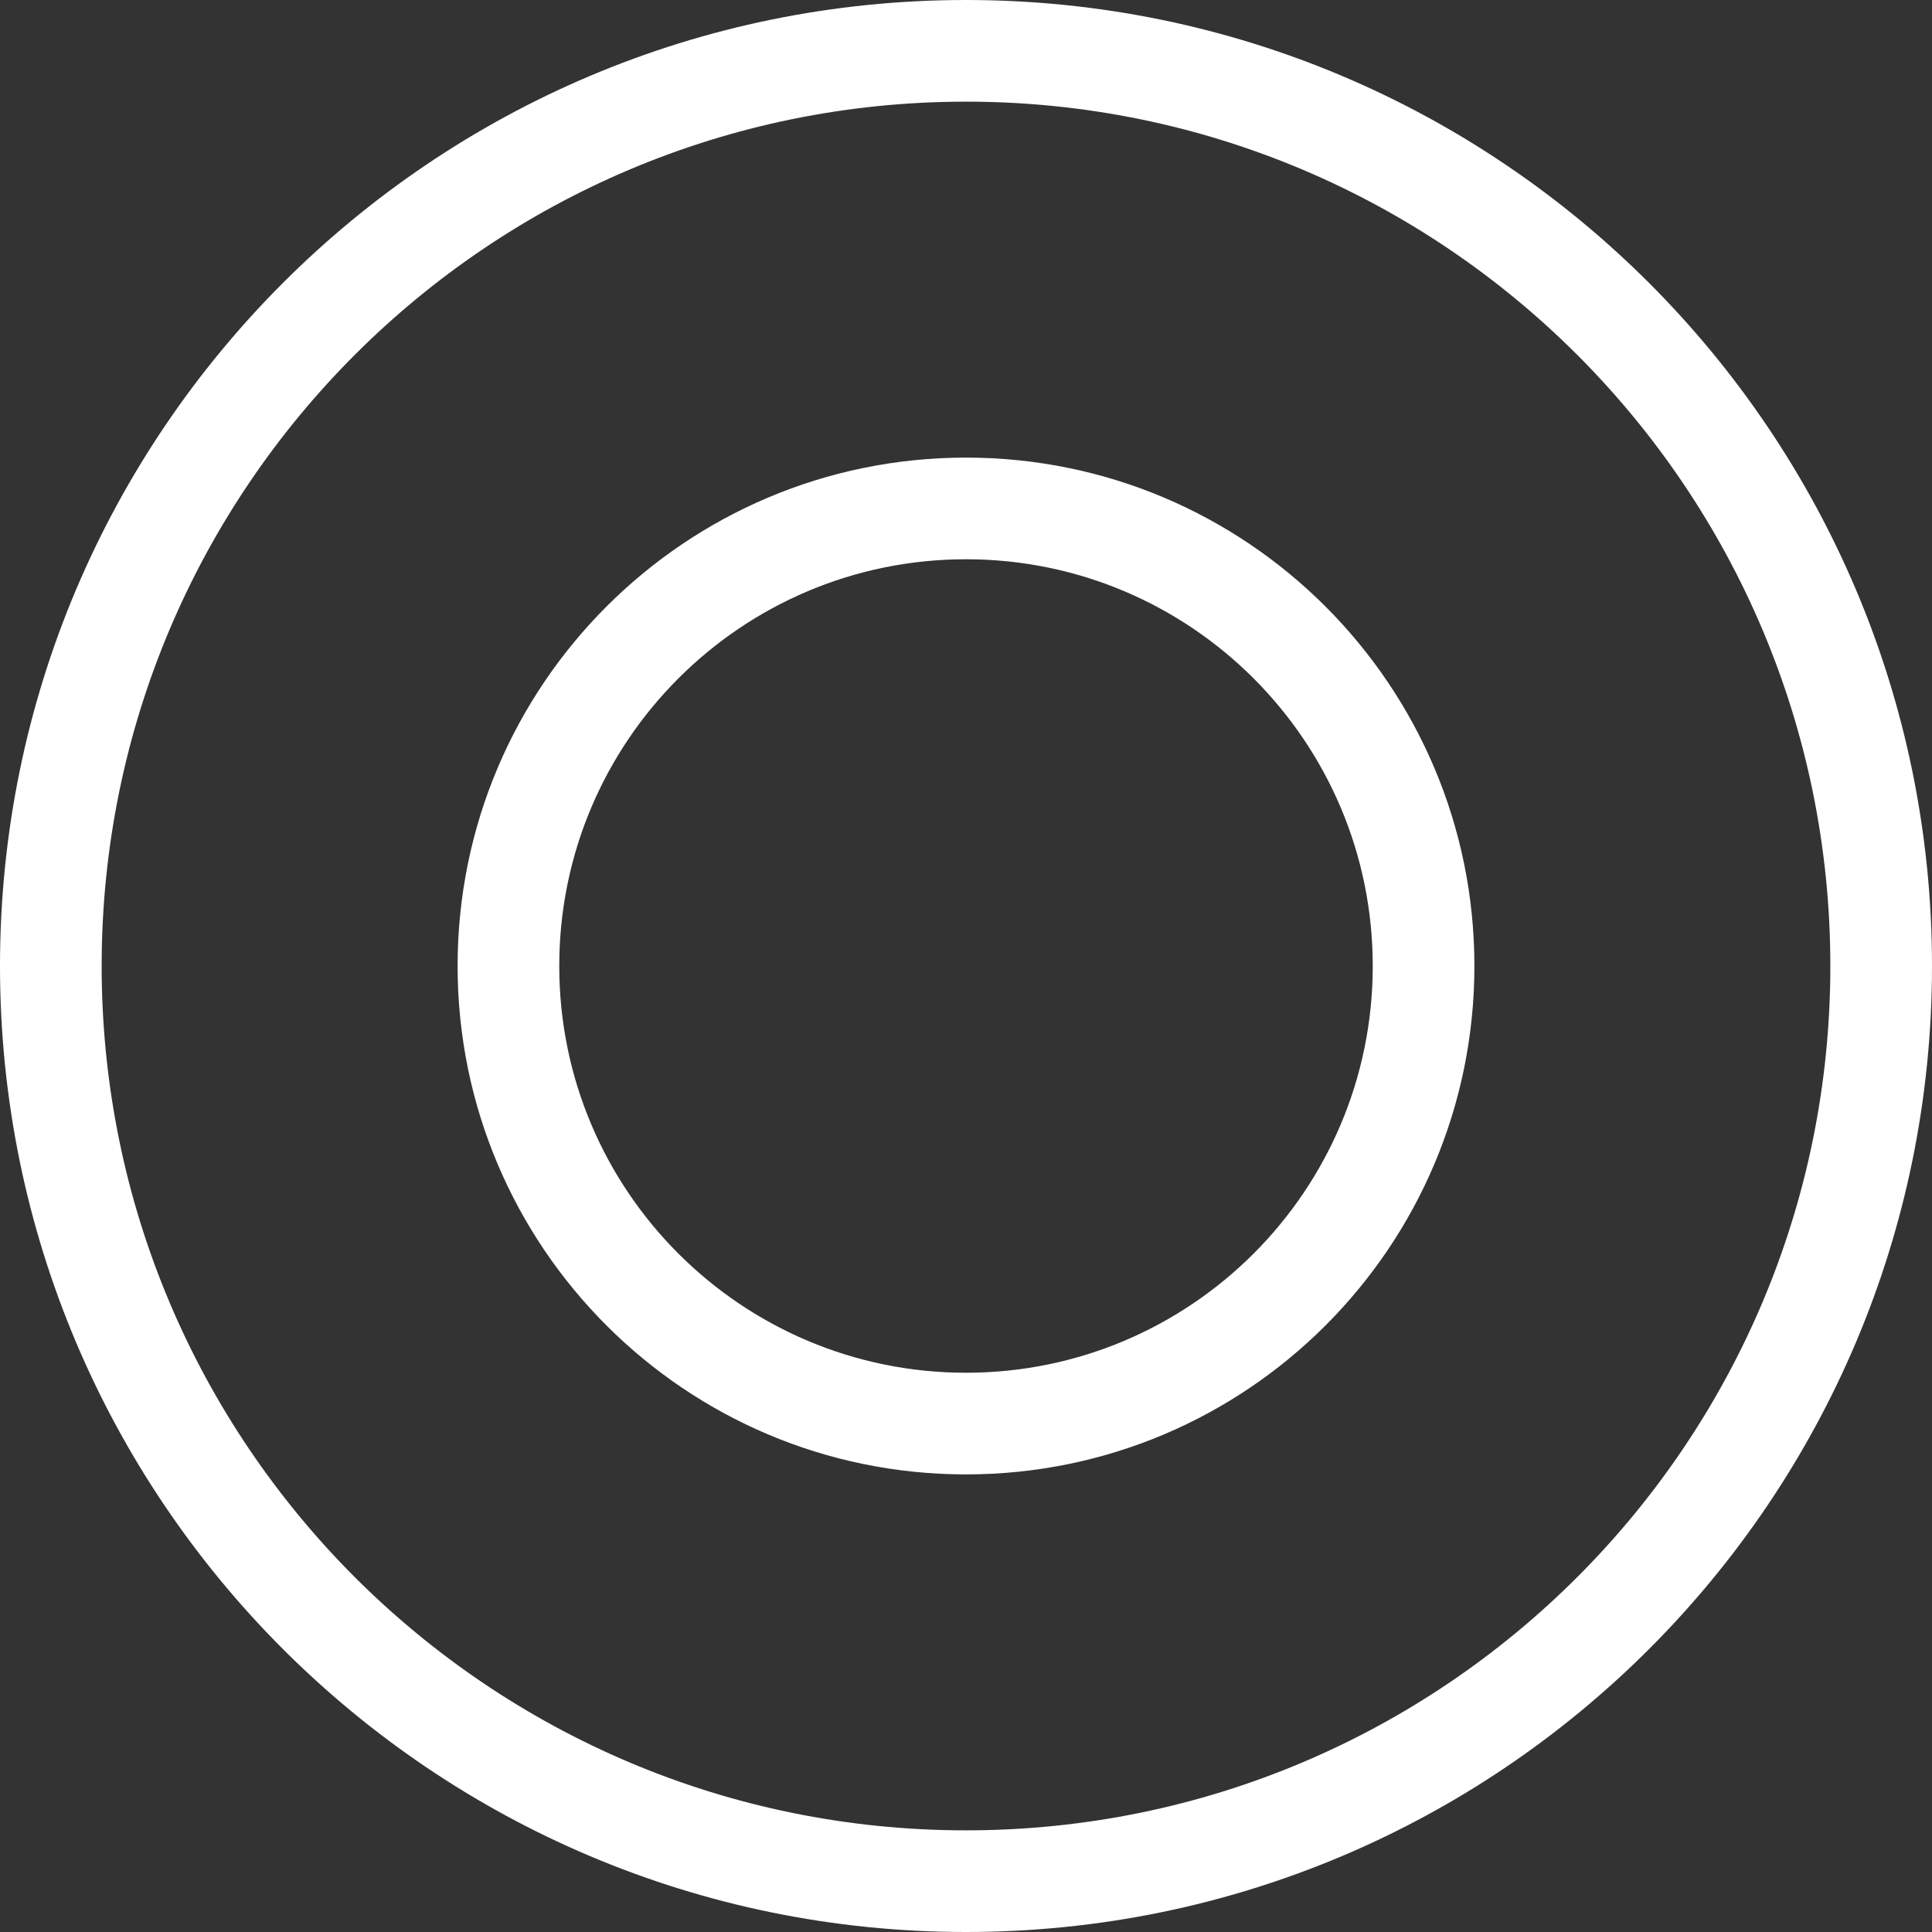 <?xml version="1.0" encoding="UTF-8"?>
<svg width="34px" height="34px" viewBox="0 0 34 34" version="1.1" xmlns="http://www.w3.org/2000/svg" xmlns:xlink="http://www.w3.org/1999/xlink">
    <rect x="0" y="0" width="34" height="34" fill="#333333" stroke="none"/>
    <title>icon_win_white</title>
    <g id="icon_win_white" stroke="none" stroke-width="1" fill="none" fill-rule="evenodd">
        <g id="icon/浮窗" fill="#FFFFFF" fill-rule="nonzero">
            <path d="M17,0 C26.389,0 34,7.611 34,17 C34,26.389 26.389,34 17,34 C7.611,34 0,26.389 0,17 C0,7.611 7.611,0 17,0 Z M17,1.789 C8.599,1.789 1.789,8.599 1.789,17 C1.789,25.401 8.599,32.211 17,32.211 C25.401,32.211 32.211,25.401 32.211,17 C32.211,8.599 25.401,1.789 17,1.789 Z M17,8.053 C21.941,8.053 25.947,12.059 25.947,17 C25.947,21.941 21.941,25.947 17,25.947 C12.059,25.947 8.053,21.941 8.053,17 C8.053,12.059 12.059,8.053 17,8.053 Z M17,9.842 C13.047,9.842 9.842,13.047 9.842,17 C9.842,20.953 13.047,24.158 17,24.158 C20.953,24.158 24.158,20.953 24.158,17 C24.158,13.047 20.953,9.842 17,9.842 Z" id="形状结合"></path>
        </g>
    </g>
</svg>